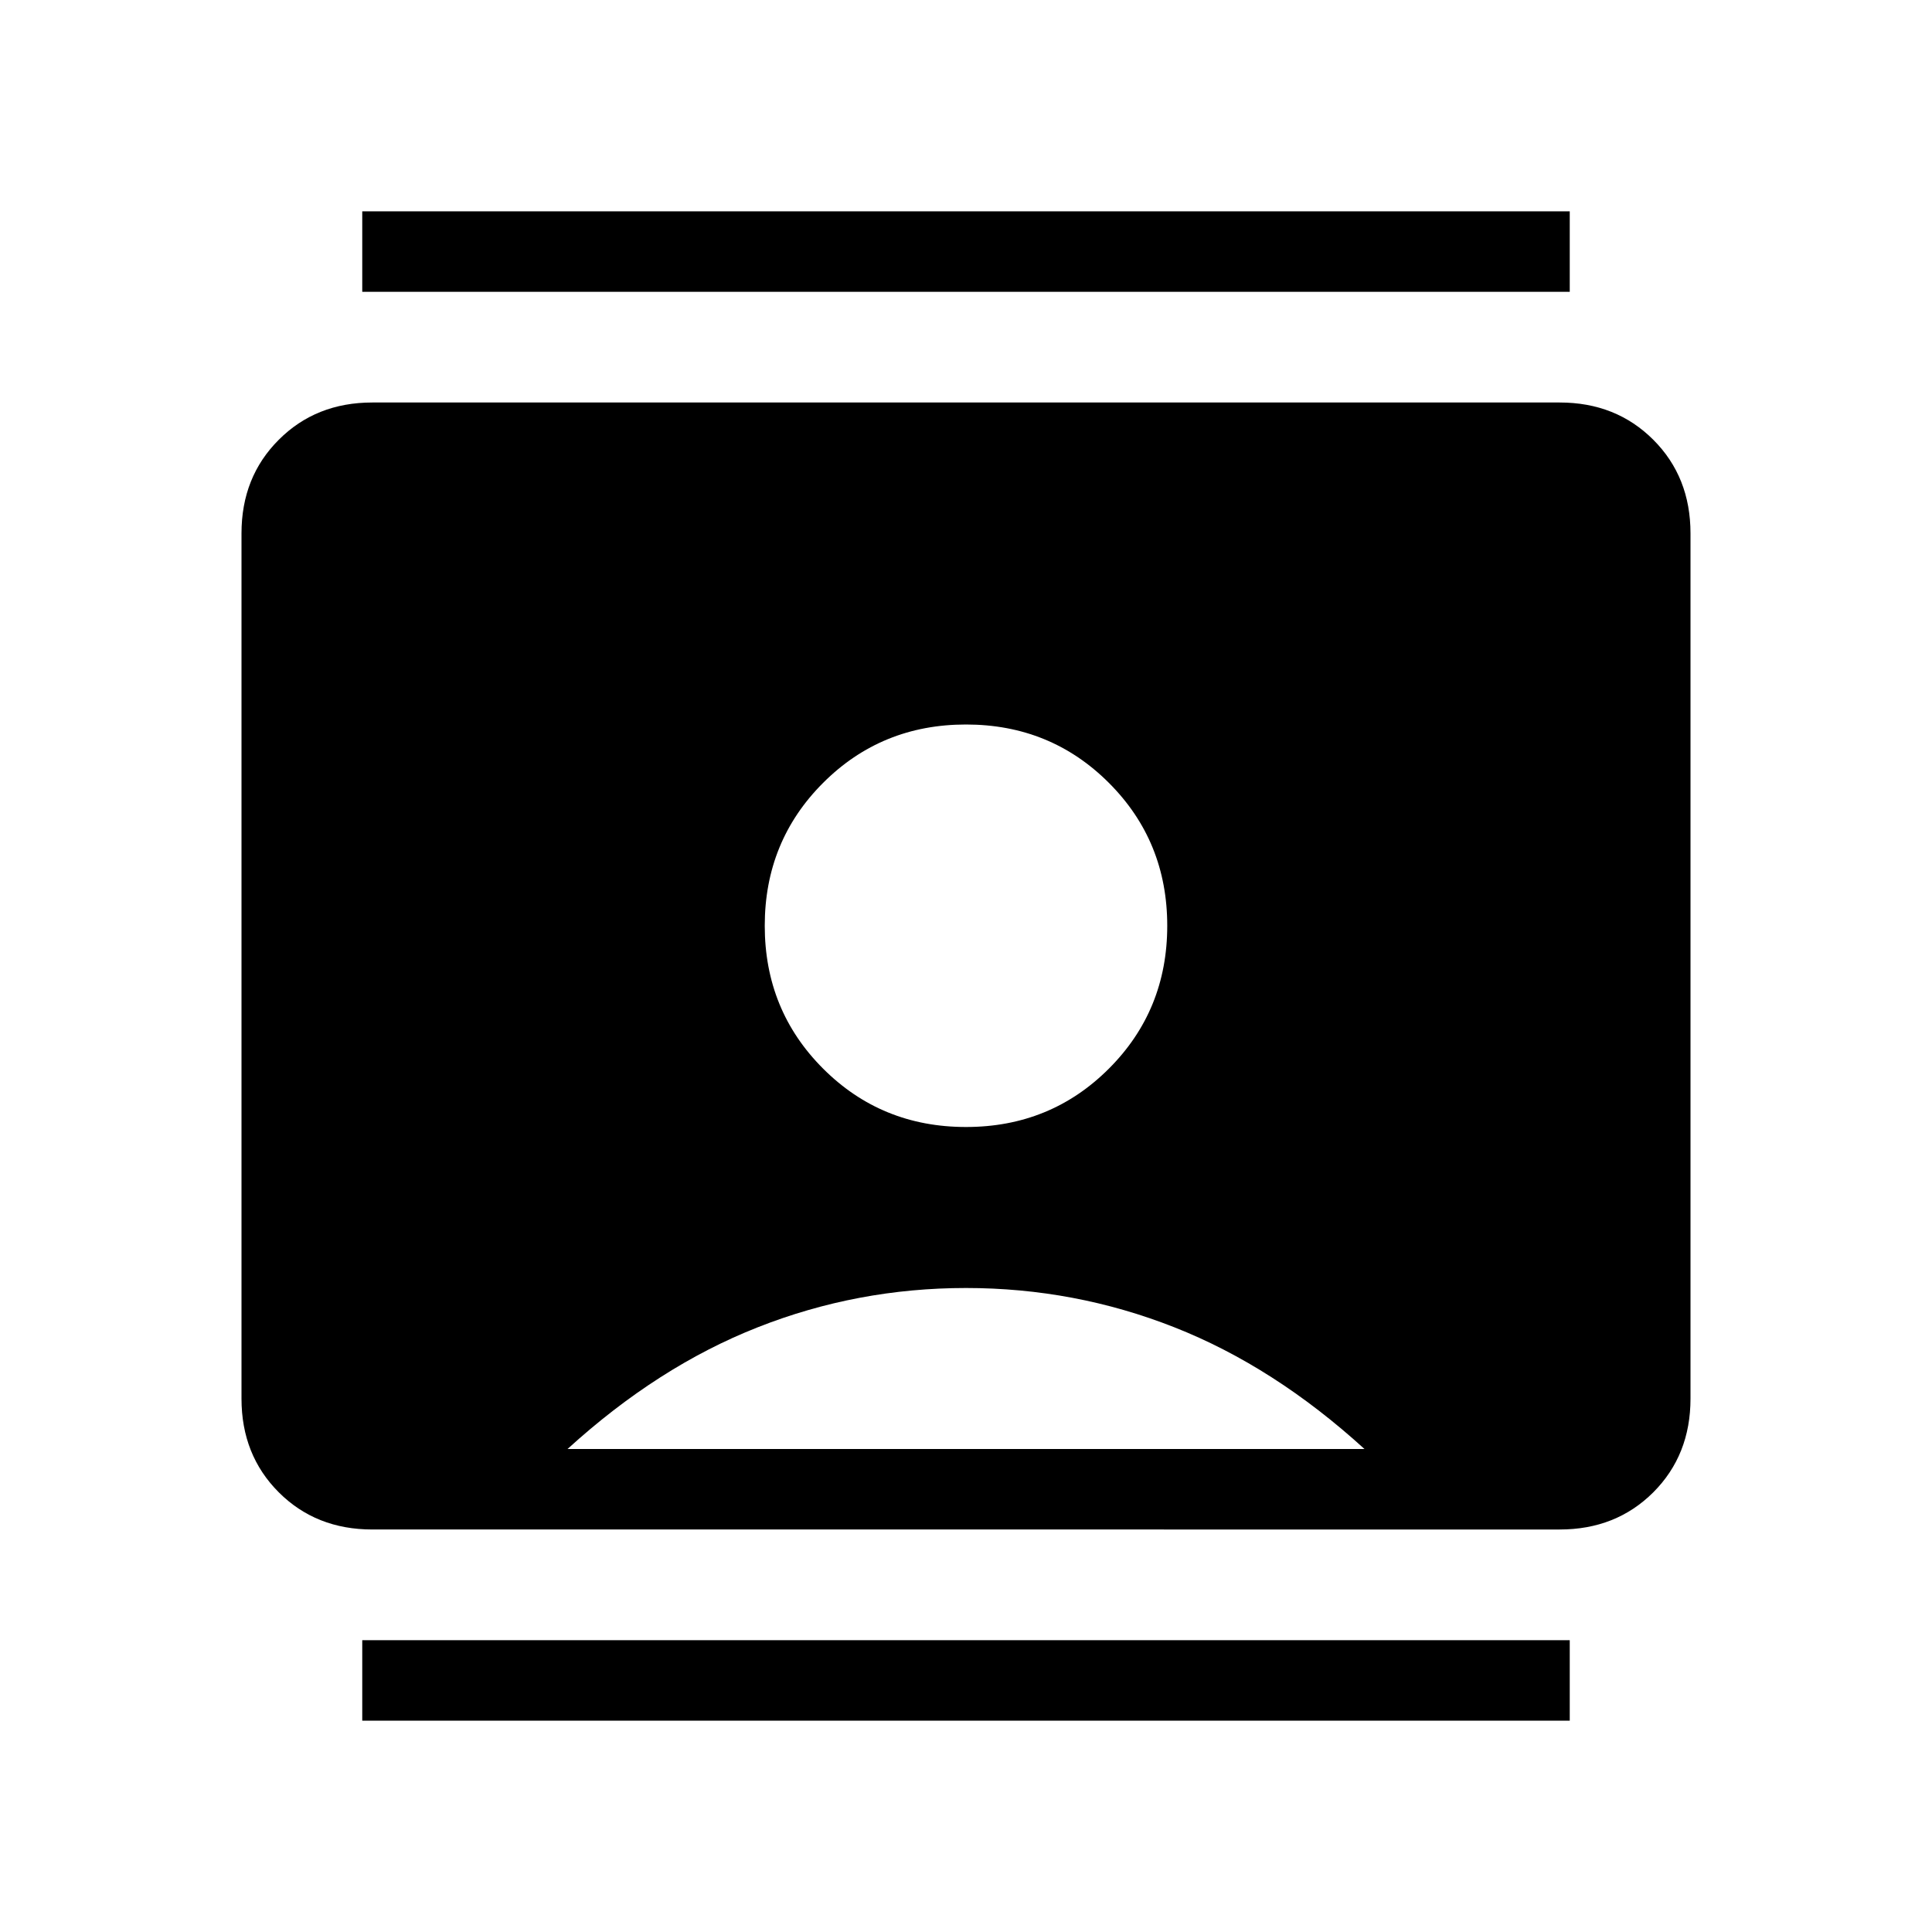 <svg xmlns="http://www.w3.org/2000/svg" height="24" width="24"><path d="M4.5 21.375v-1h15v1Zm0-17.75v-1h15v1ZM12 14q1.05 0 1.775-.725.725-.725.725-1.775 0-1.05-.725-1.775Q13.05 9 12 9q-1.05 0-1.775.725Q9.5 10.45 9.5 11.5q0 1.05.725 1.775Q10.95 14 12 14Zm-7.375 5q-.7 0-1.162-.462Q3 18.075 3 17.375V6.625q0-.7.463-1.162Q3.925 5 4.625 5h14.75q.7 0 1.163.463.462.462.462 1.162v10.75q0 .7-.462 1.163-.463.462-1.163.462Zm2.425-1h9.9q-1.125-1.025-2.362-1.512Q13.35 16 12 16t-2.587.488Q8.175 16.975 7.05 18Z"/></svg>